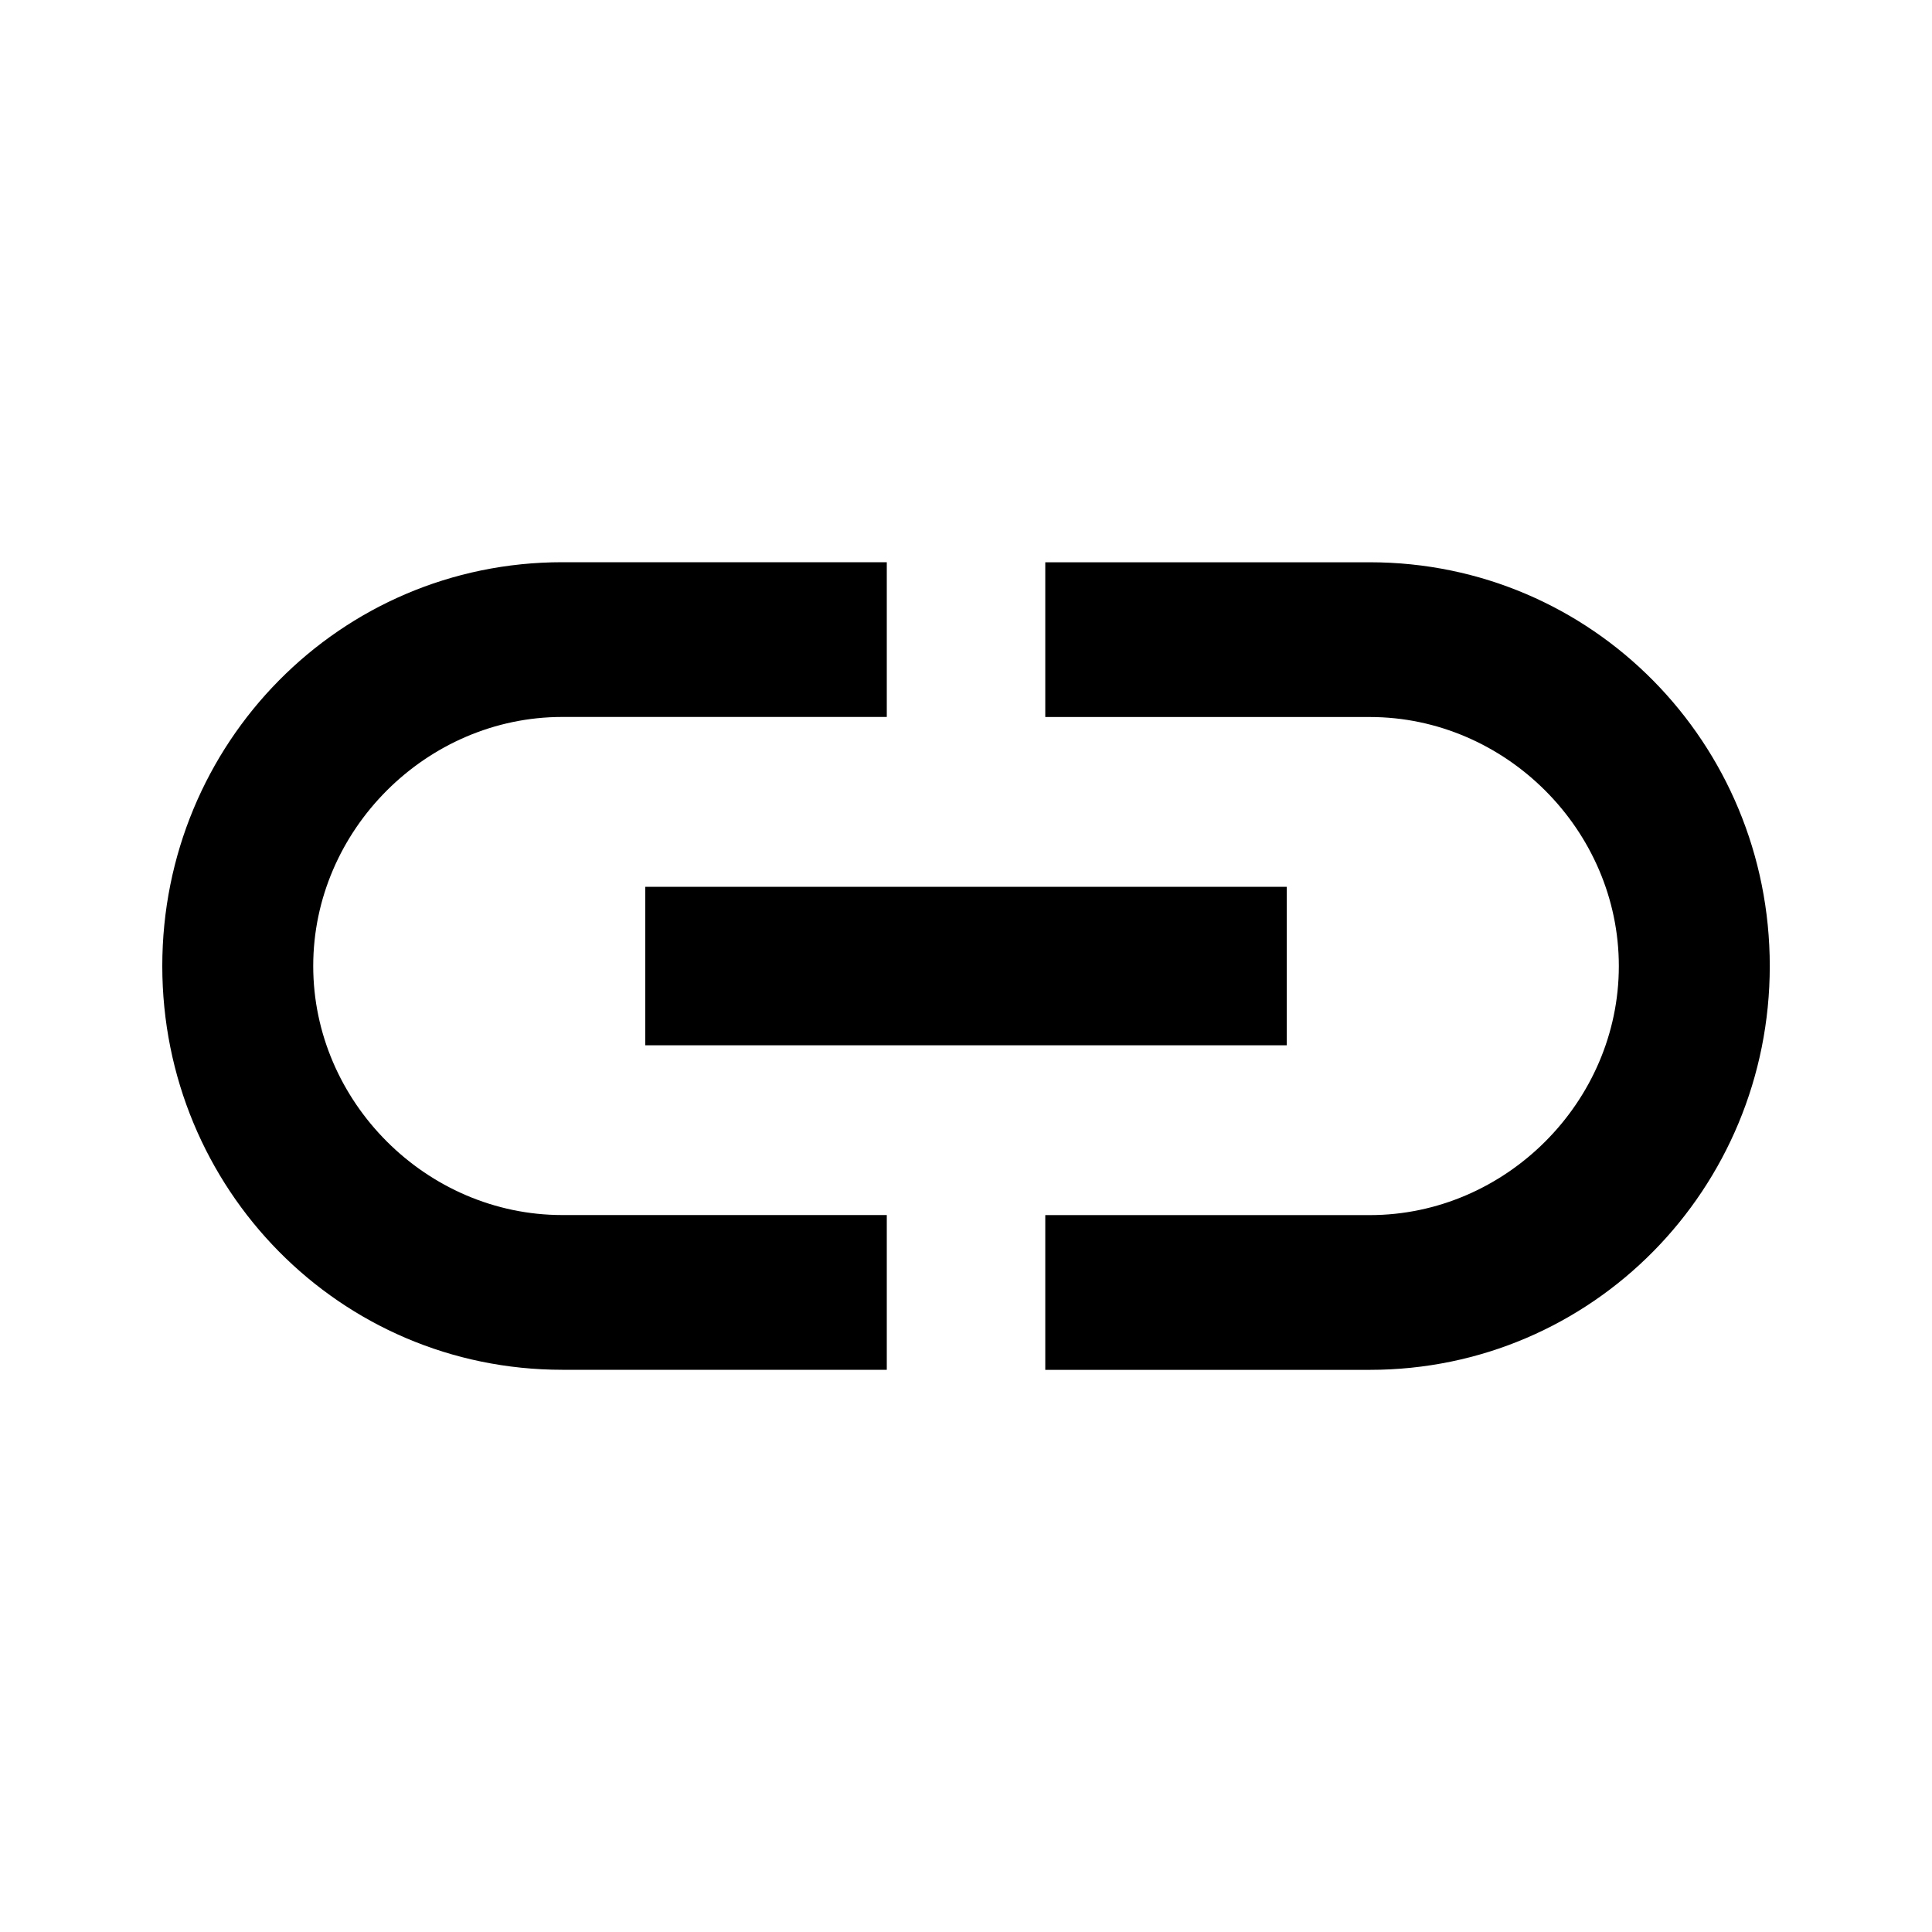 <!-- Generated by IcoMoon.io -->
<svg version="1.1" xmlns="http://www.w3.org/2000/svg" width="32" height="32" viewBox="0 0 32 32">
<title>link</title>
<path d="M22.688 9.313c3.688 0 6.625 3 6.625 6.688s-2.938 6.688-6.625 6.688h-5.375v-2.563h5.375c2.25 0 4.125-1.875 4.125-4.125s-1.875-4.125-4.125-4.125h-5.375v-2.563h5.375zM10.688 17.313v-2.625h10.625v2.625h-10.625zM5.188 16c0 2.25 1.875 4.125 4.125 4.125h5.375v2.563h-5.375c-3.688 0-6.625-3-6.625-6.688s2.938-6.688 6.625-6.688h5.375v2.563h-5.375c-2.25 0-4.125 1.875-4.125 4.125z"></path>
</svg>
